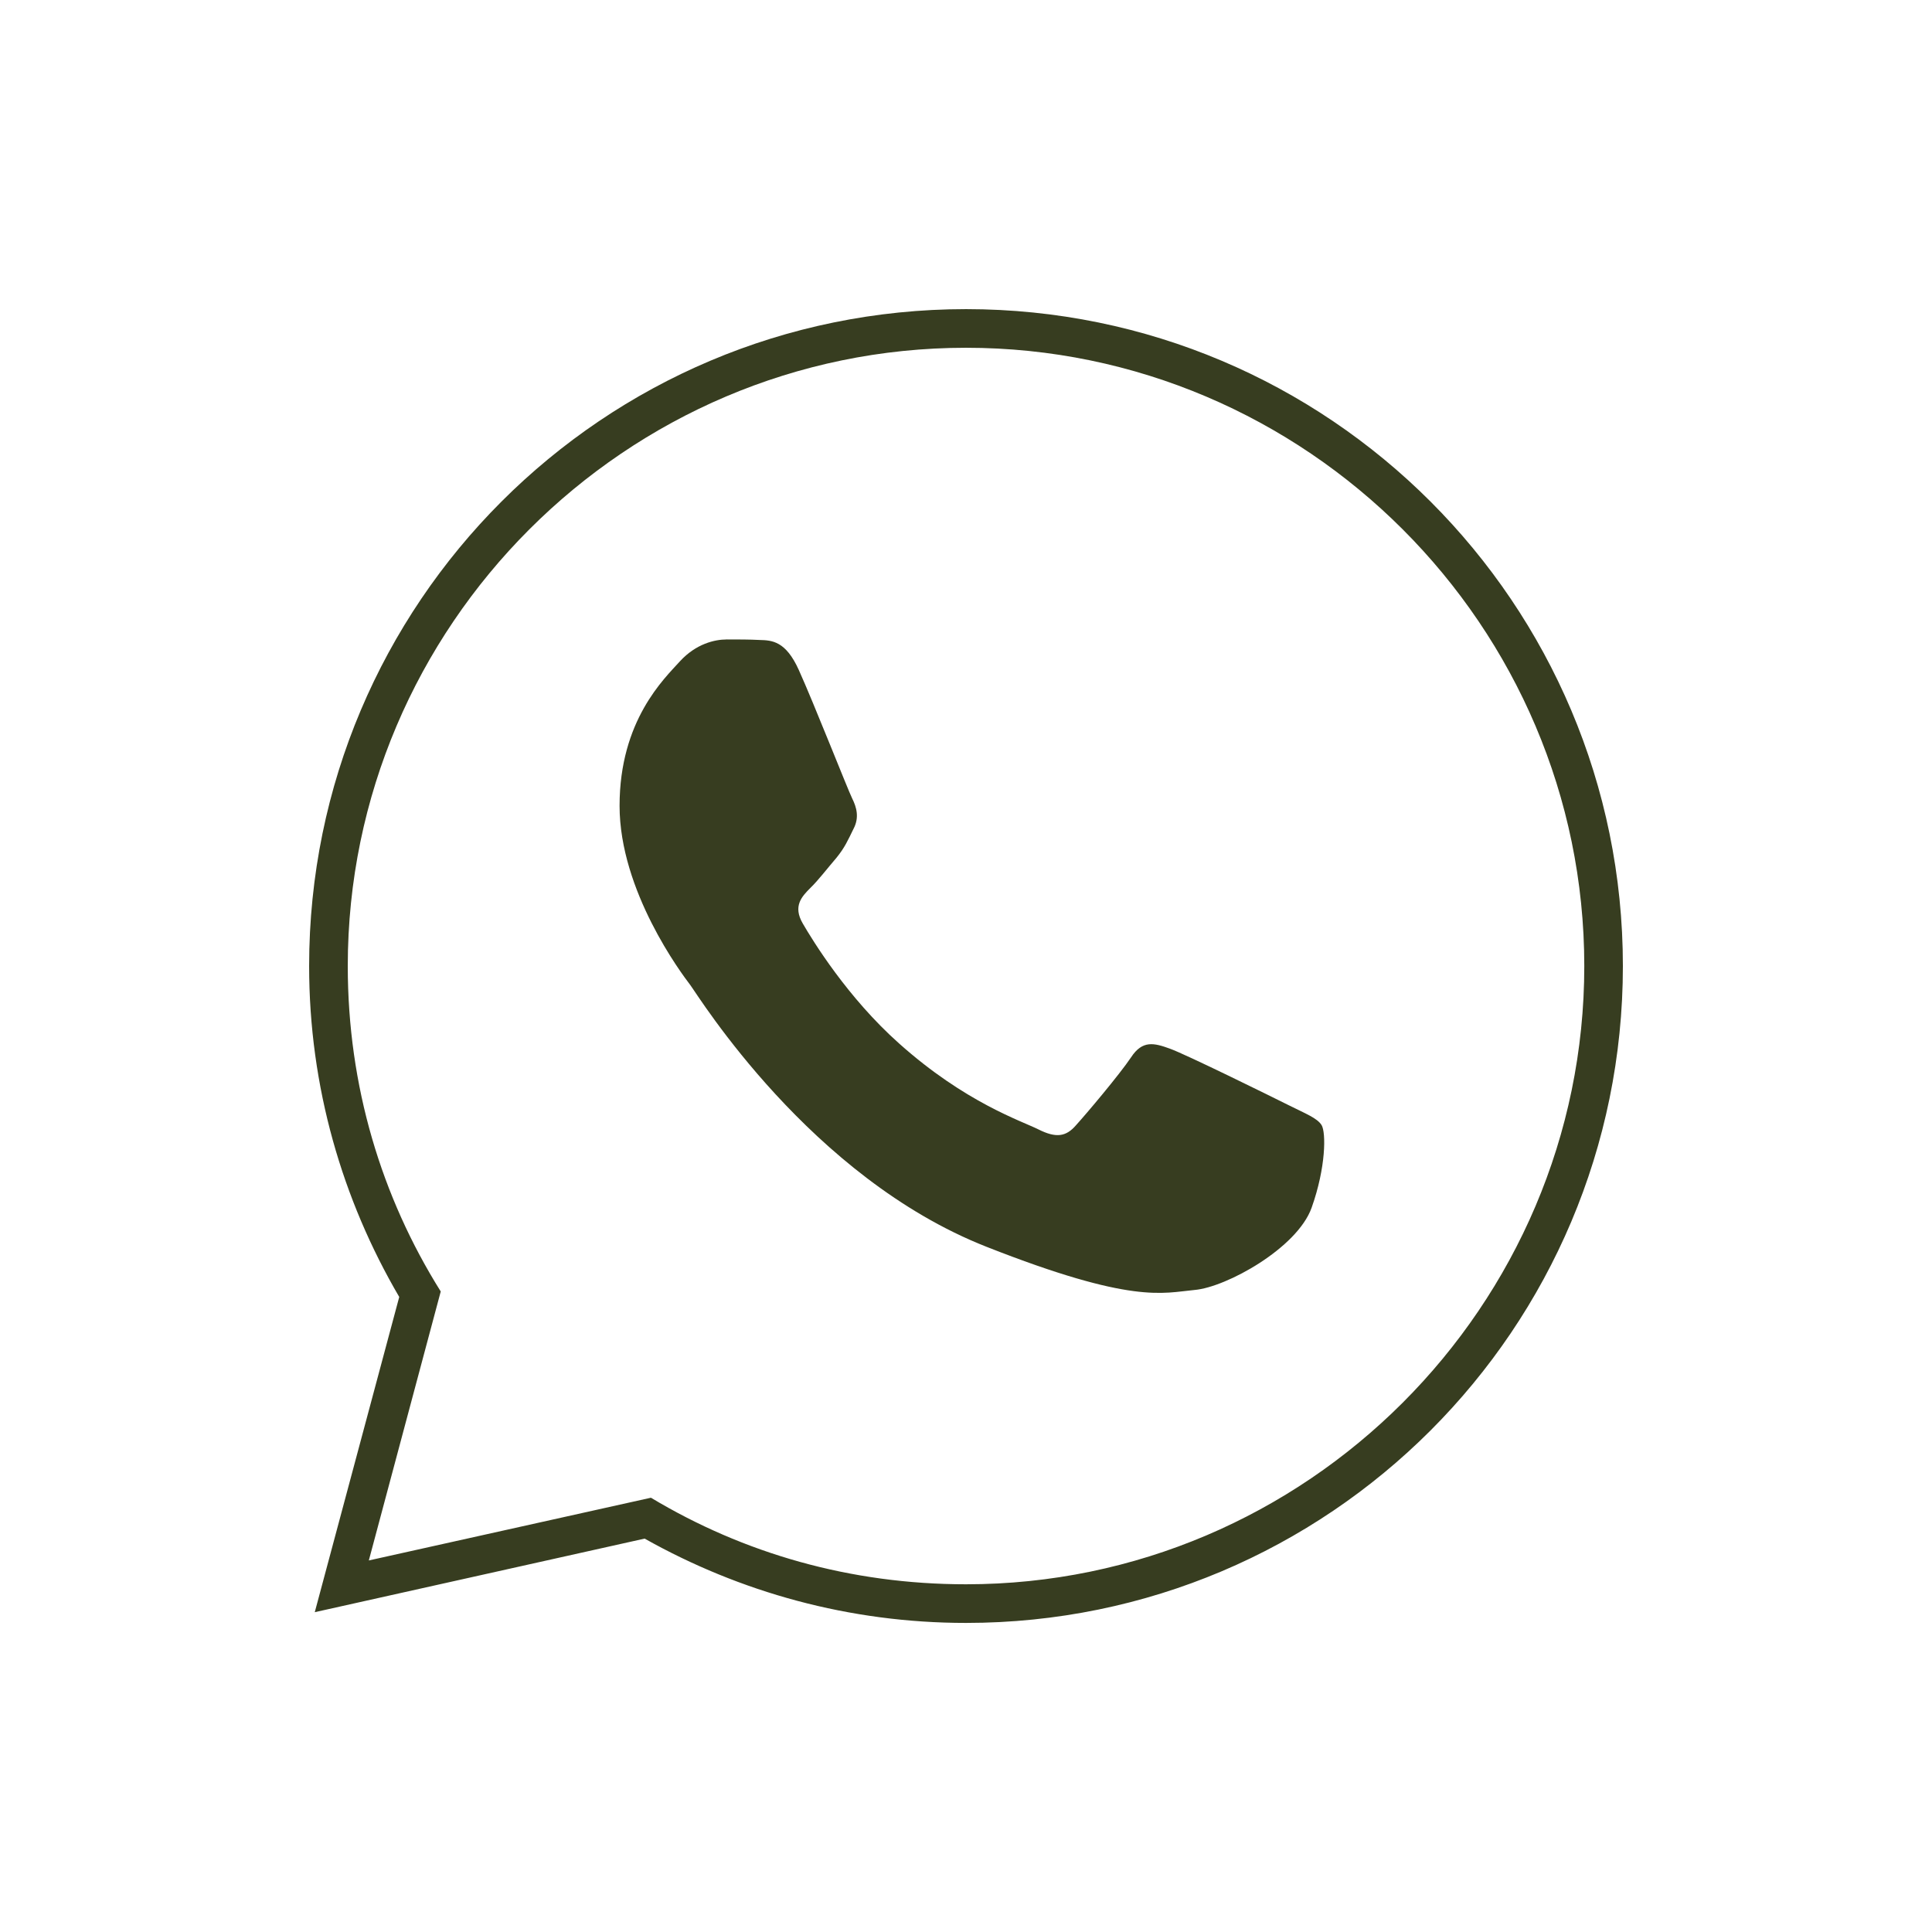 <svg xmlns="http://www.w3.org/2000/svg" xmlns:xlink="http://www.w3.org/1999/xlink" viewBox="0,0,255.993,255.993" width="25px" height="25px"><g fill="#373d20" fill-rule="nonzero" stroke="none" stroke-width="1" stroke-linecap="butt" stroke-linejoin="miter" stroke-miterlimit="10" stroke-dasharray="" stroke-dashoffset="0" font-family="none" font-weight="none" font-size="none" text-anchor="none" style="mix-blend-mode: normal"><g transform="scale(5.12,5.12)"><path d="M25,8c-9.389,0 -17,7.611 -17,17c0,3.127 0.859,6.047 2.332,8.564l-2.186,8.158l8.537,-1.904c2.46,1.383 5.293,2.182 8.316,2.182c9.389,0 17,-7.611 17,-17c0,-9.389 -7.611,-17 -17,-17zM25,9c8.802,0 16,7.198 16,16c0,8.802 -7.198,16 -16,16c-2.997,0 -5.759,-0.802 -8.154,-2.24l-7.301,1.623l1.861,-6.961c-1.535,-2.45 -2.406,-5.317 -2.406,-8.422c0,-8.802 7.198,-16 16,-16zM18.801,16.549c-0.302,0 -0.787,0.111 -1.201,0.561c-0.407,0.45 -1.566,1.532 -1.566,3.744c0,2.204 1.603,4.341 1.828,4.635c0.225,0.302 3.103,4.979 7.668,6.777c3.784,1.49 4.558,1.194 5.387,1.117c0.821,-0.071 2.654,-1.083 3.027,-2.129c0.373,-1.047 0.373,-1.947 0.258,-2.137c-0.114,-0.182 -0.407,-0.293 -0.857,-0.518c-0.45,-0.225 -2.656,-1.313 -3.07,-1.461c-0.408,-0.148 -0.71,-0.225 -1.004,0.225c-0.302,0.45 -1.157,1.462 -1.424,1.756c-0.259,0.302 -0.519,0.336 -0.969,0.111c-0.45,-0.225 -1.898,-0.696 -3.611,-2.227c-1.333,-1.187 -2.232,-2.656 -2.492,-3.104c-0.26,-0.448 -0.028,-0.695 0.197,-0.92c0.204,-0.196 0.449,-0.519 0.674,-0.779c0.217,-0.267 0.295,-0.45 0.443,-0.752c0.155,-0.294 0.077,-0.56 -0.035,-0.785c-0.112,-0.225 -0.983,-2.443 -1.383,-3.328c-0.336,-0.744 -0.689,-0.765 -1.012,-0.773c-0.262,-0.014 -0.563,-0.014 -0.857,-0.014z"></path></g></g></svg>